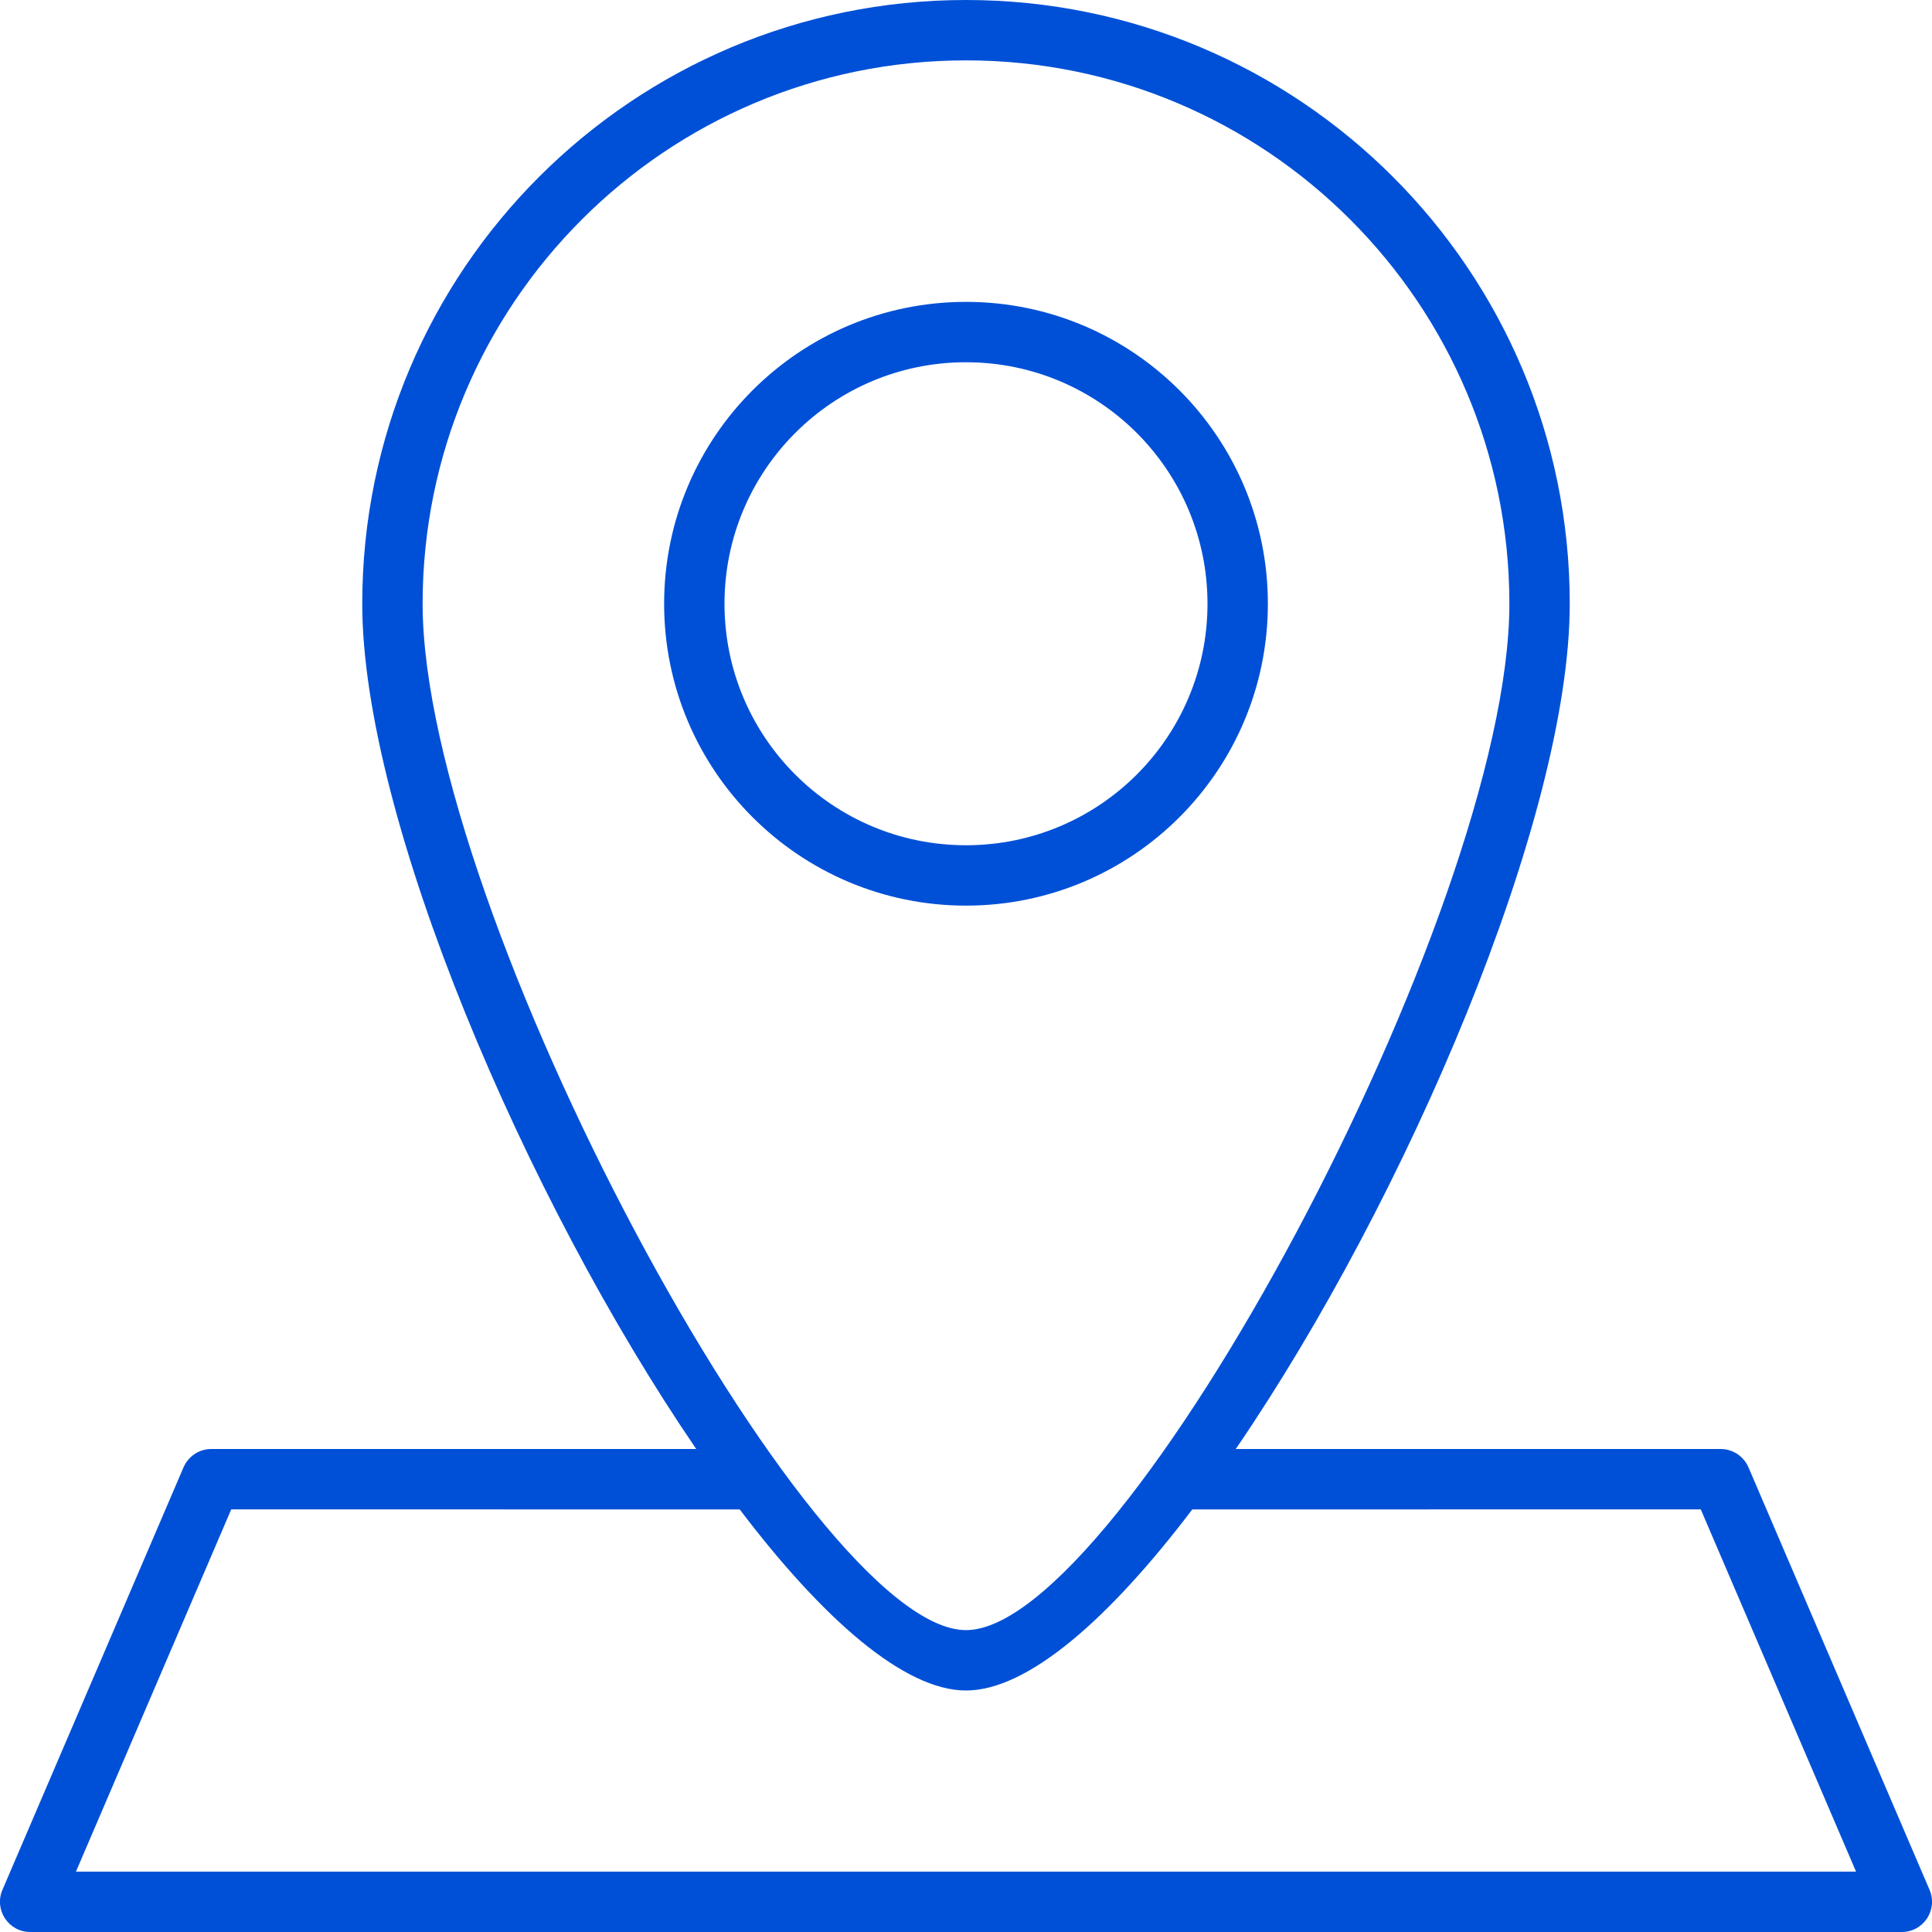 <svg xmlns="http://www.w3.org/2000/svg" width="32" height="32" viewBox="0 0 32 32">
    <path fill="#0050D7" fill-rule="evenodd" d="M16 0c5.523 0 10 4.477 10 10 0 3.546-2.708 9.87-5.532 14H28.5c.2 0 .38.12.46.303l3 7c.141.33-.101.697-.46.697H.5c-.359 0-.601-.367-.46-.697l3-7c.08-.184.26-.303.46-.303h8.032C8.708 19.87 6 13.546 6 10 6 4.477 10.477 0 16 0zM3.83 25l-2.572 6h29.484l-2.572-6-8.422.001C18.375 26.81 17.026 28 16 28c-1.026 0-2.375-1.19-3.748-2.999L3.83 25zM16 1c-4.97 0-9 4.03-9 9 0 5.093 6.404 17 9 17s9-11.907 9-17c0-4.97-4.03-9-9-9zm0 4c2.761 0 5 2.239 5 5s-2.239 5-5 5-5-2.239-5-5 2.239-5 5-5zm0 1c-2.21 0-4 1.79-4 4s1.79 4 4 4 4-1.79 4-4-1.79-4-4-4z"/>
</svg>
